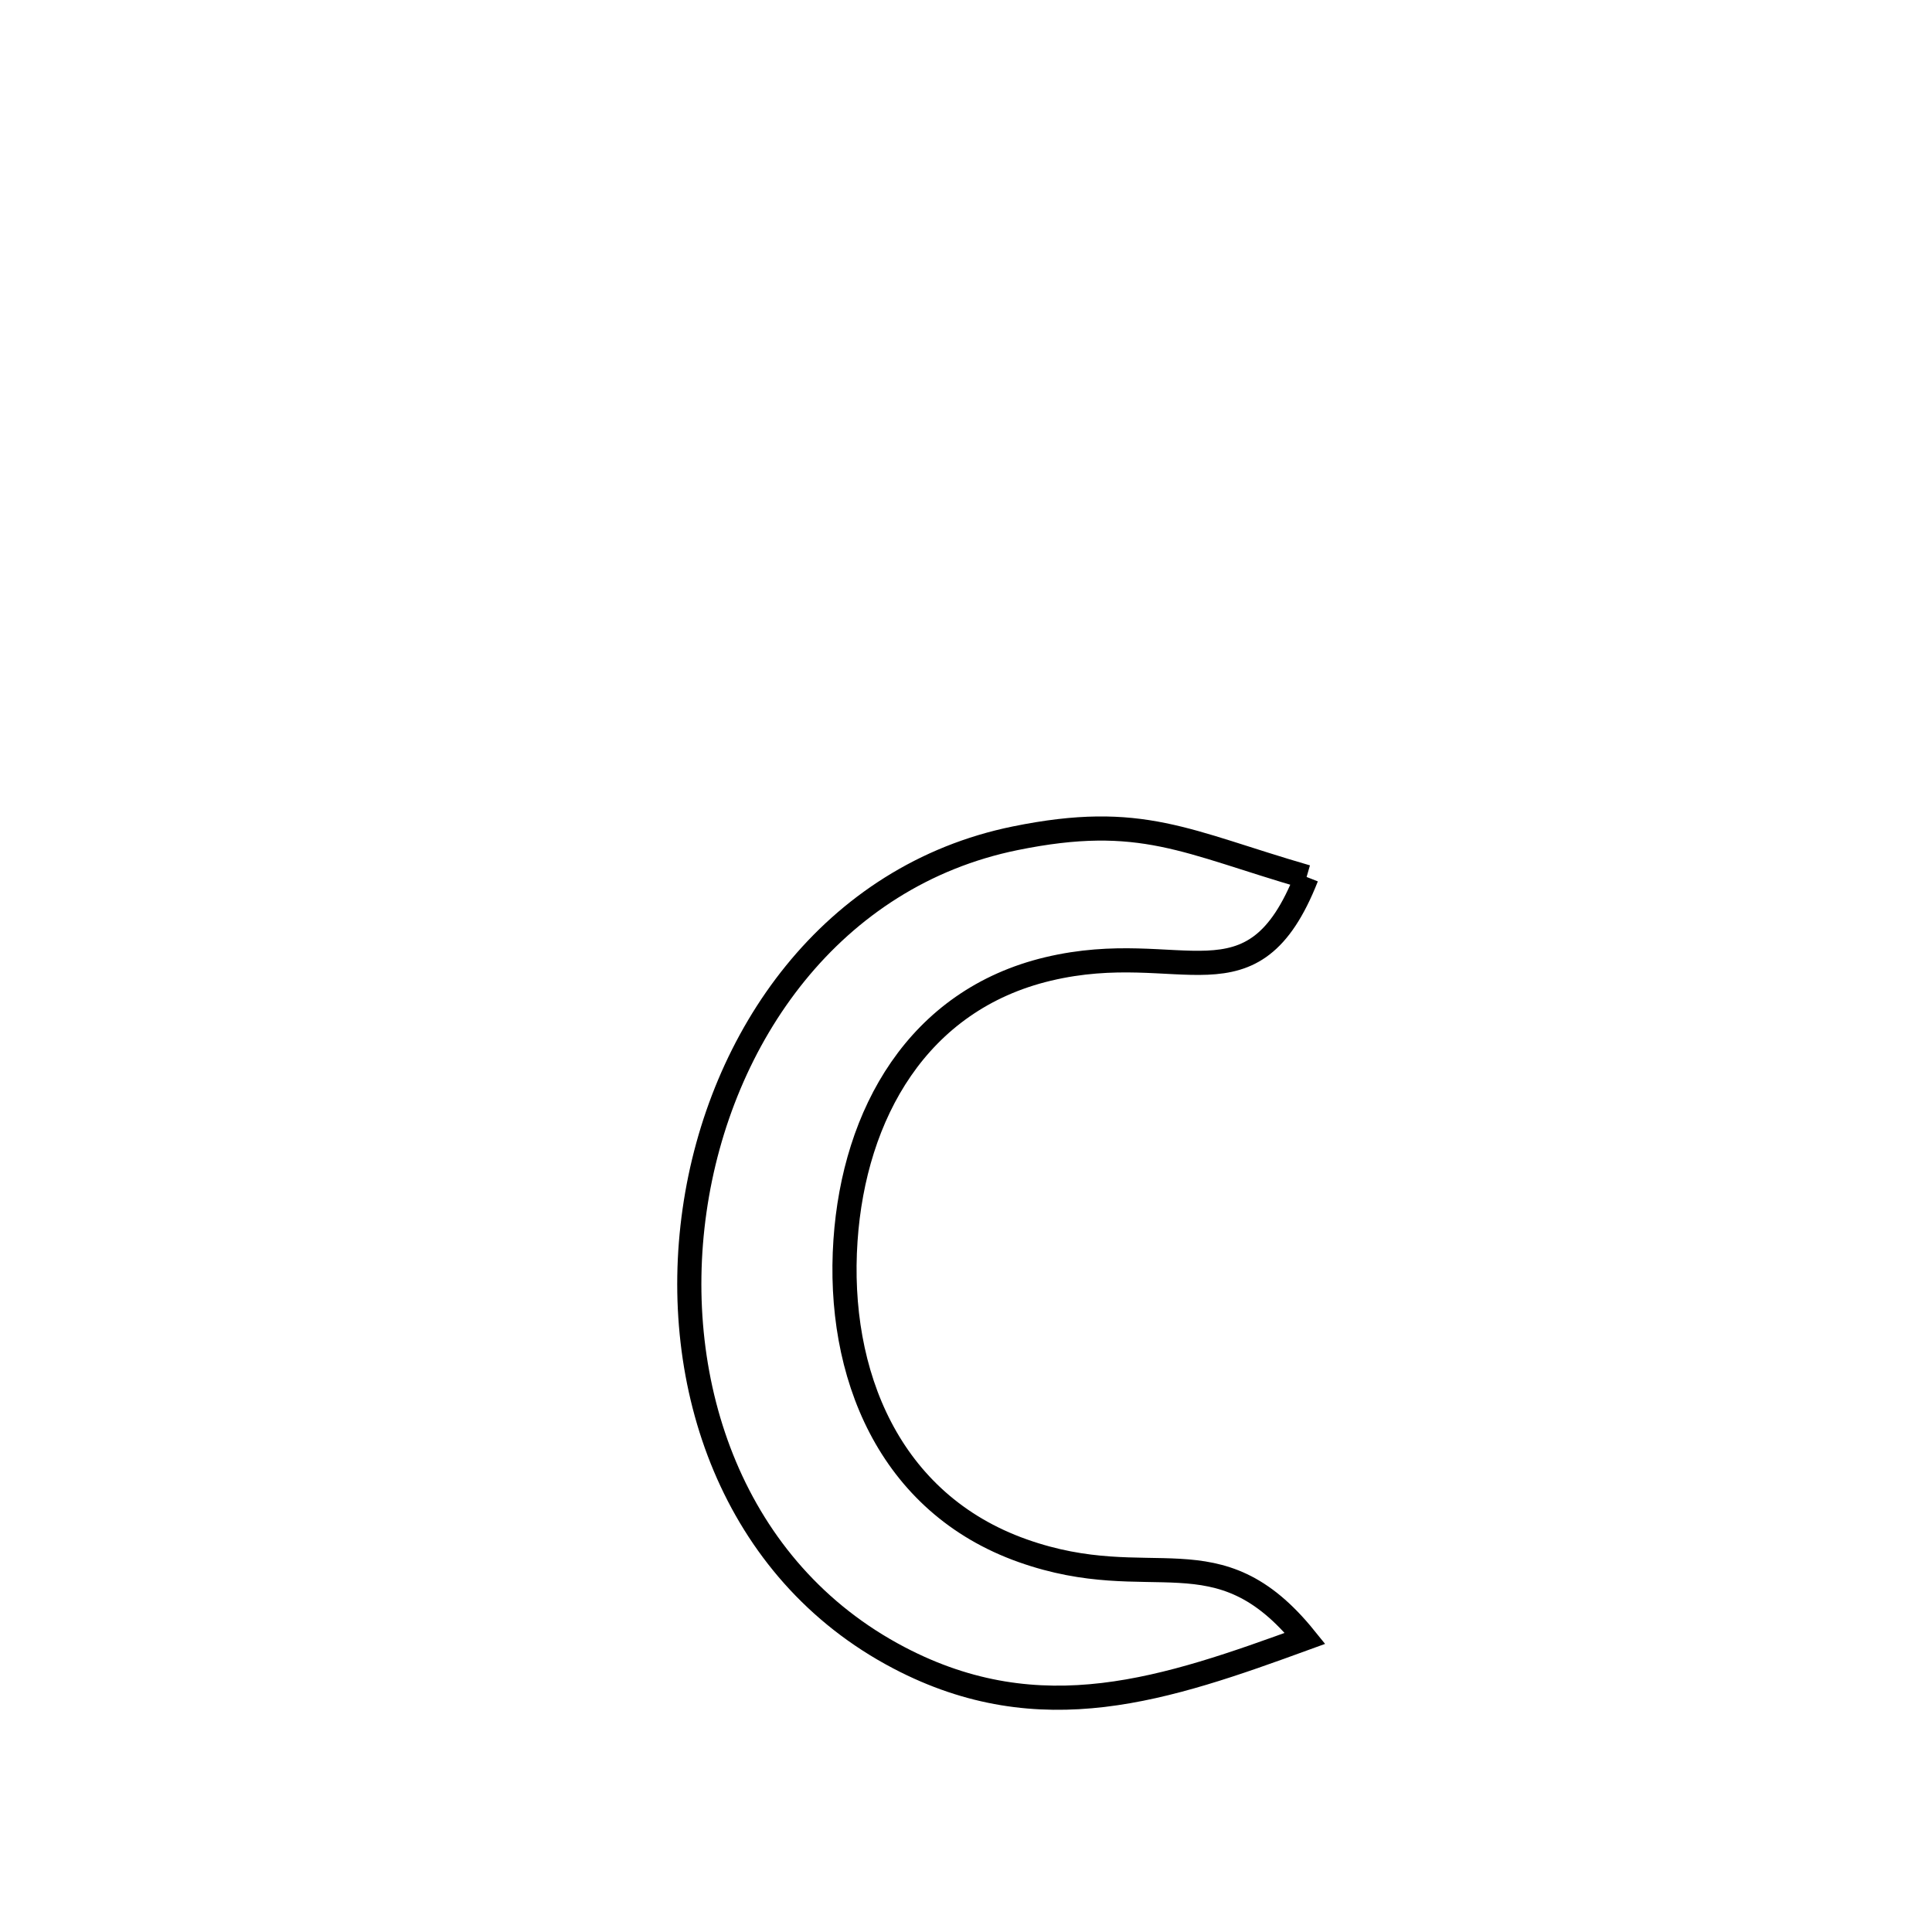 <svg xmlns="http://www.w3.org/2000/svg" viewBox="0.0 0.0 24.0 24.0" height="200px" width="200px"><path fill="none" stroke="black" stroke-width=".3" stroke-opacity="1.0"  filling="0" d="M16.231 10.894 L16.231 10.894 C15.557 12.606 14.686 11.64 13.019 12.037 C11.4 12.423 10.61 13.838 10.503 15.409 C10.39 17.059 11.041 18.675 12.705 19.264 C14.316 19.835 15.116 18.996 16.212 20.352 L16.212 20.352 C14.49 20.979 12.933 21.52 11.166 20.593 C9.098 19.508 8.319 17.195 8.628 15.037 C8.936 12.879 10.332 10.877 12.613 10.413 C14.179 10.094 14.732 10.46 16.231 10.894 L16.231 10.894"></path></svg>